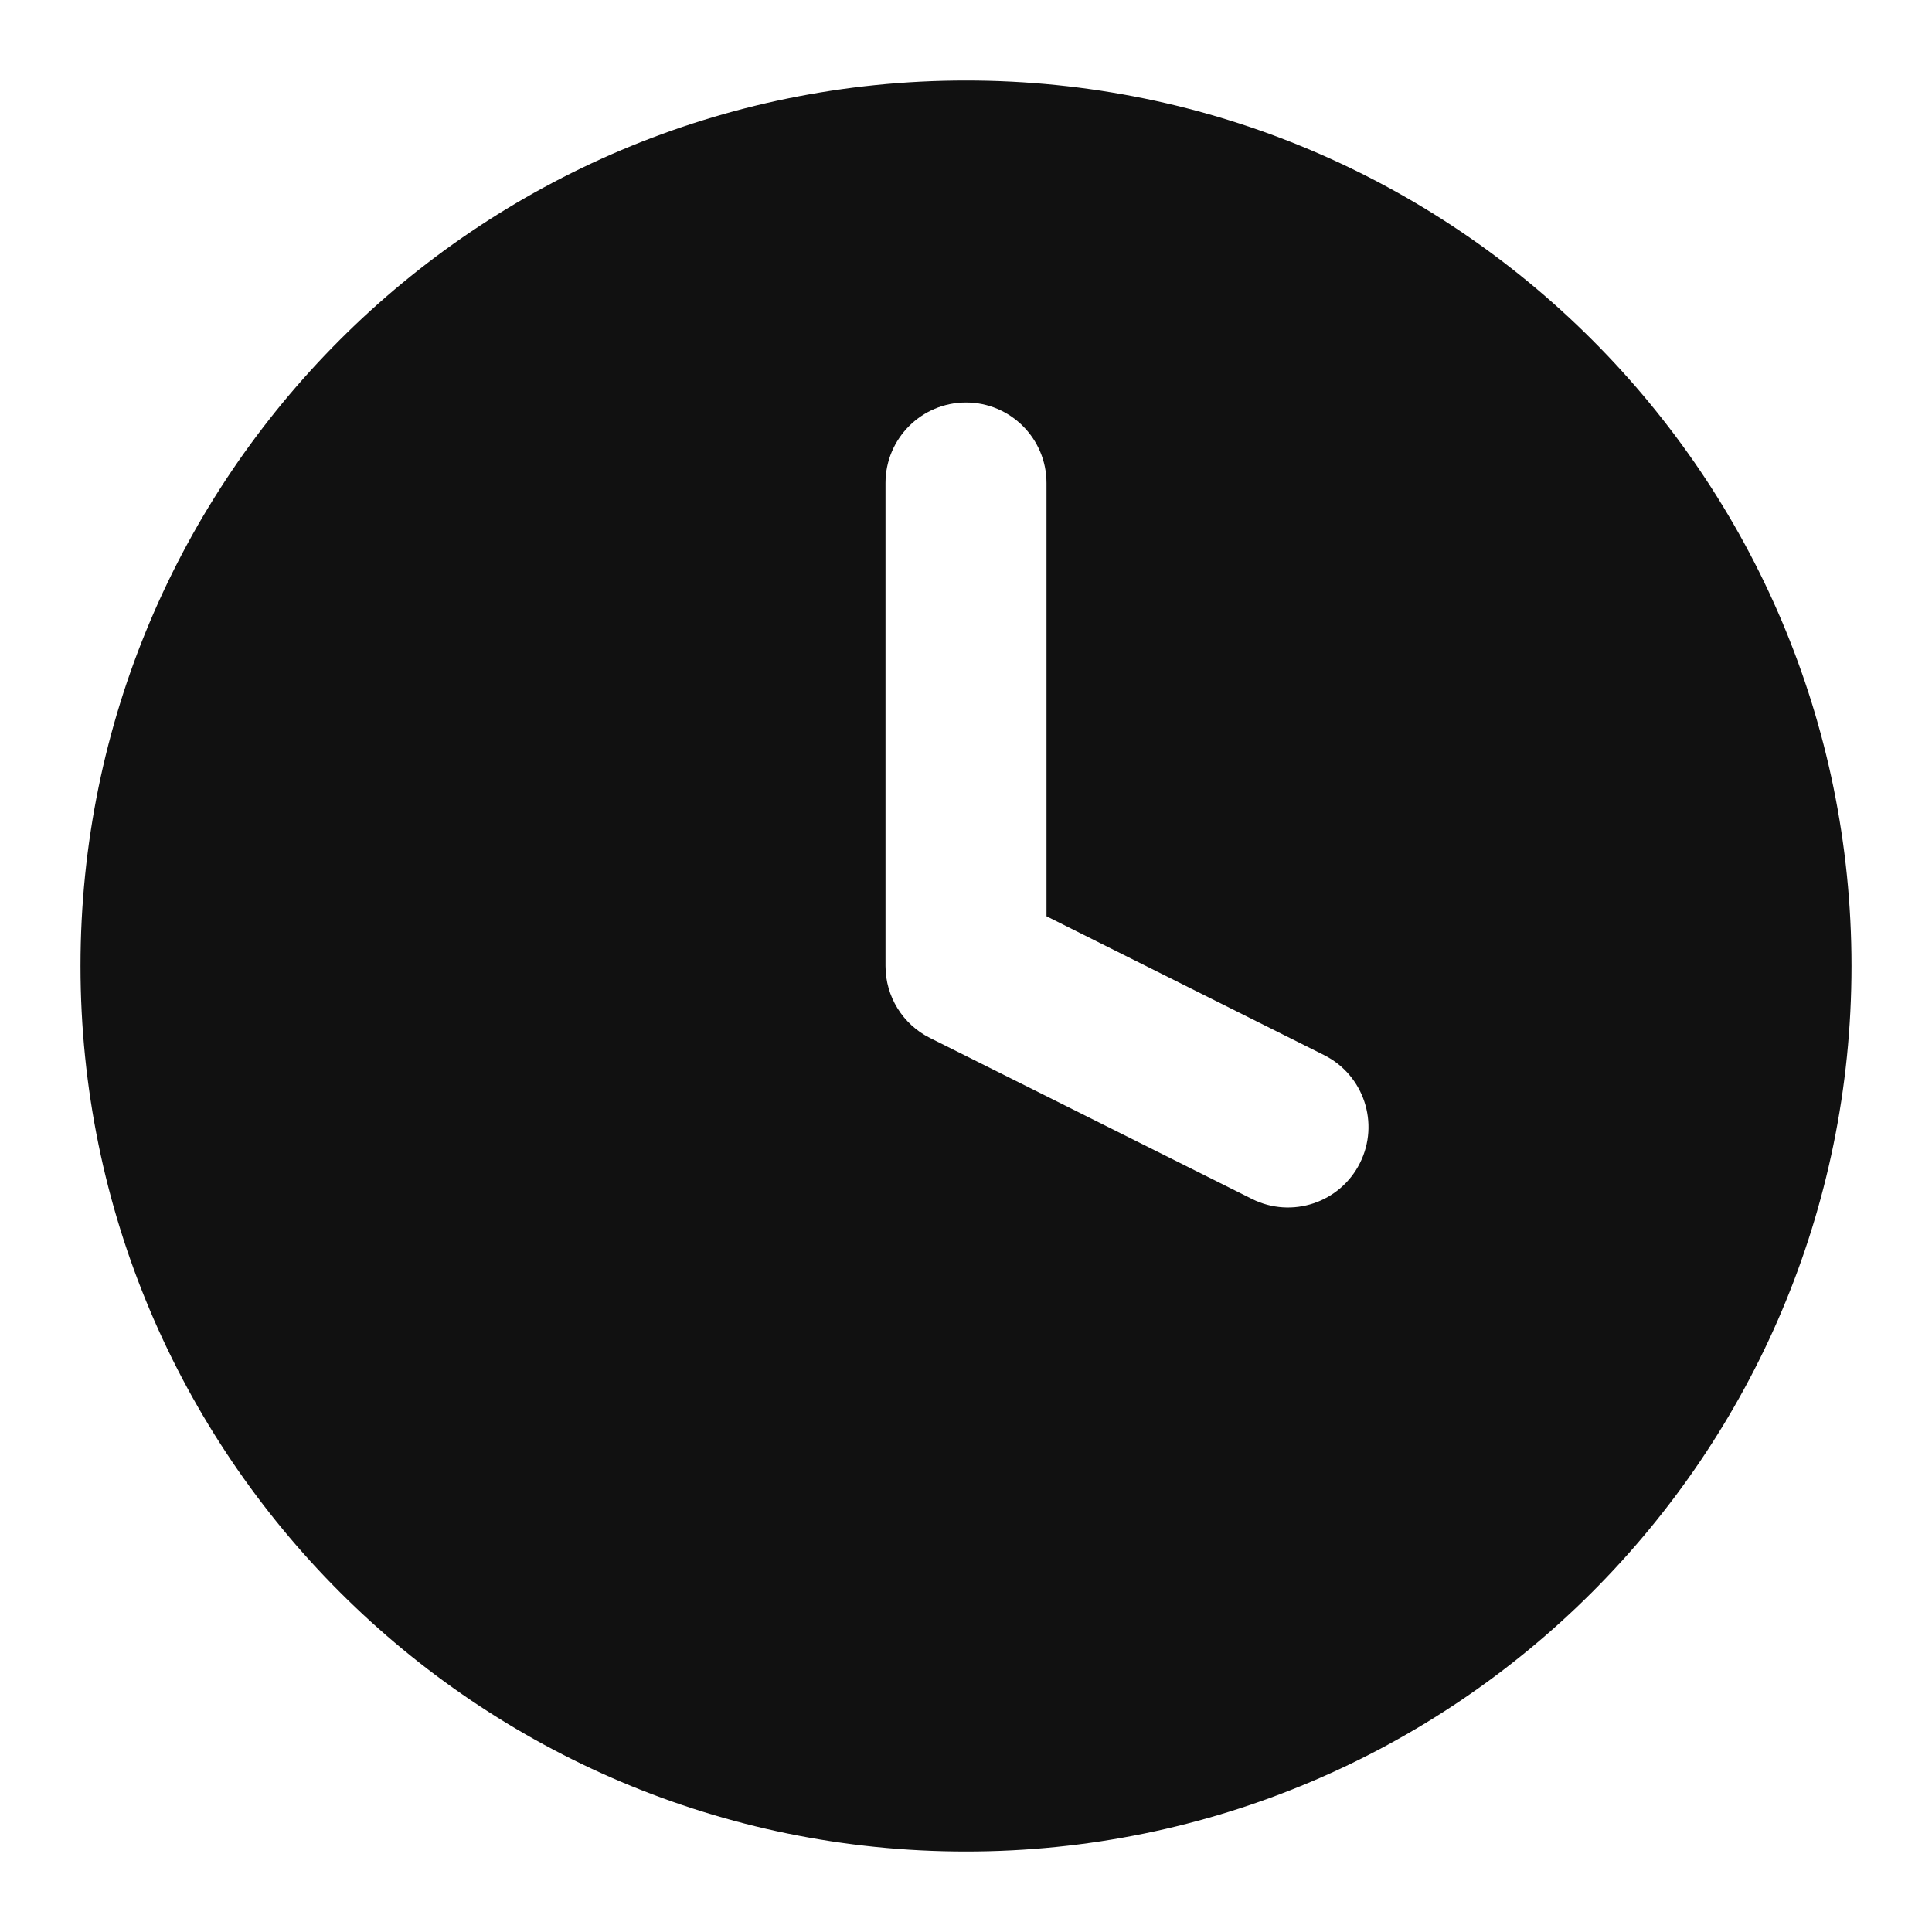 <svg width="24" height="24" viewBox="0 0 24 24" fill="none" xmlns="http://www.w3.org/2000/svg">
<path fill-rule="evenodd" clip-rule="evenodd" d="M1 12C1 5.925 5.925 1 12 1C18.075 1 23 5.925 23 12C23 18.075 18.075 23 12 23C5.925 23 1 18.075 1 12ZM13 6C13 5.448 12.552 5 12 5C11.448 5 11 5.448 11 6V12C11 12.379 11.214 12.725 11.553 12.894L15.553 14.894C16.047 15.141 16.647 14.941 16.894 14.447C17.141 13.953 16.941 13.353 16.447 13.106L13 11.382V6Z" fill="#111111"/>
</svg>
